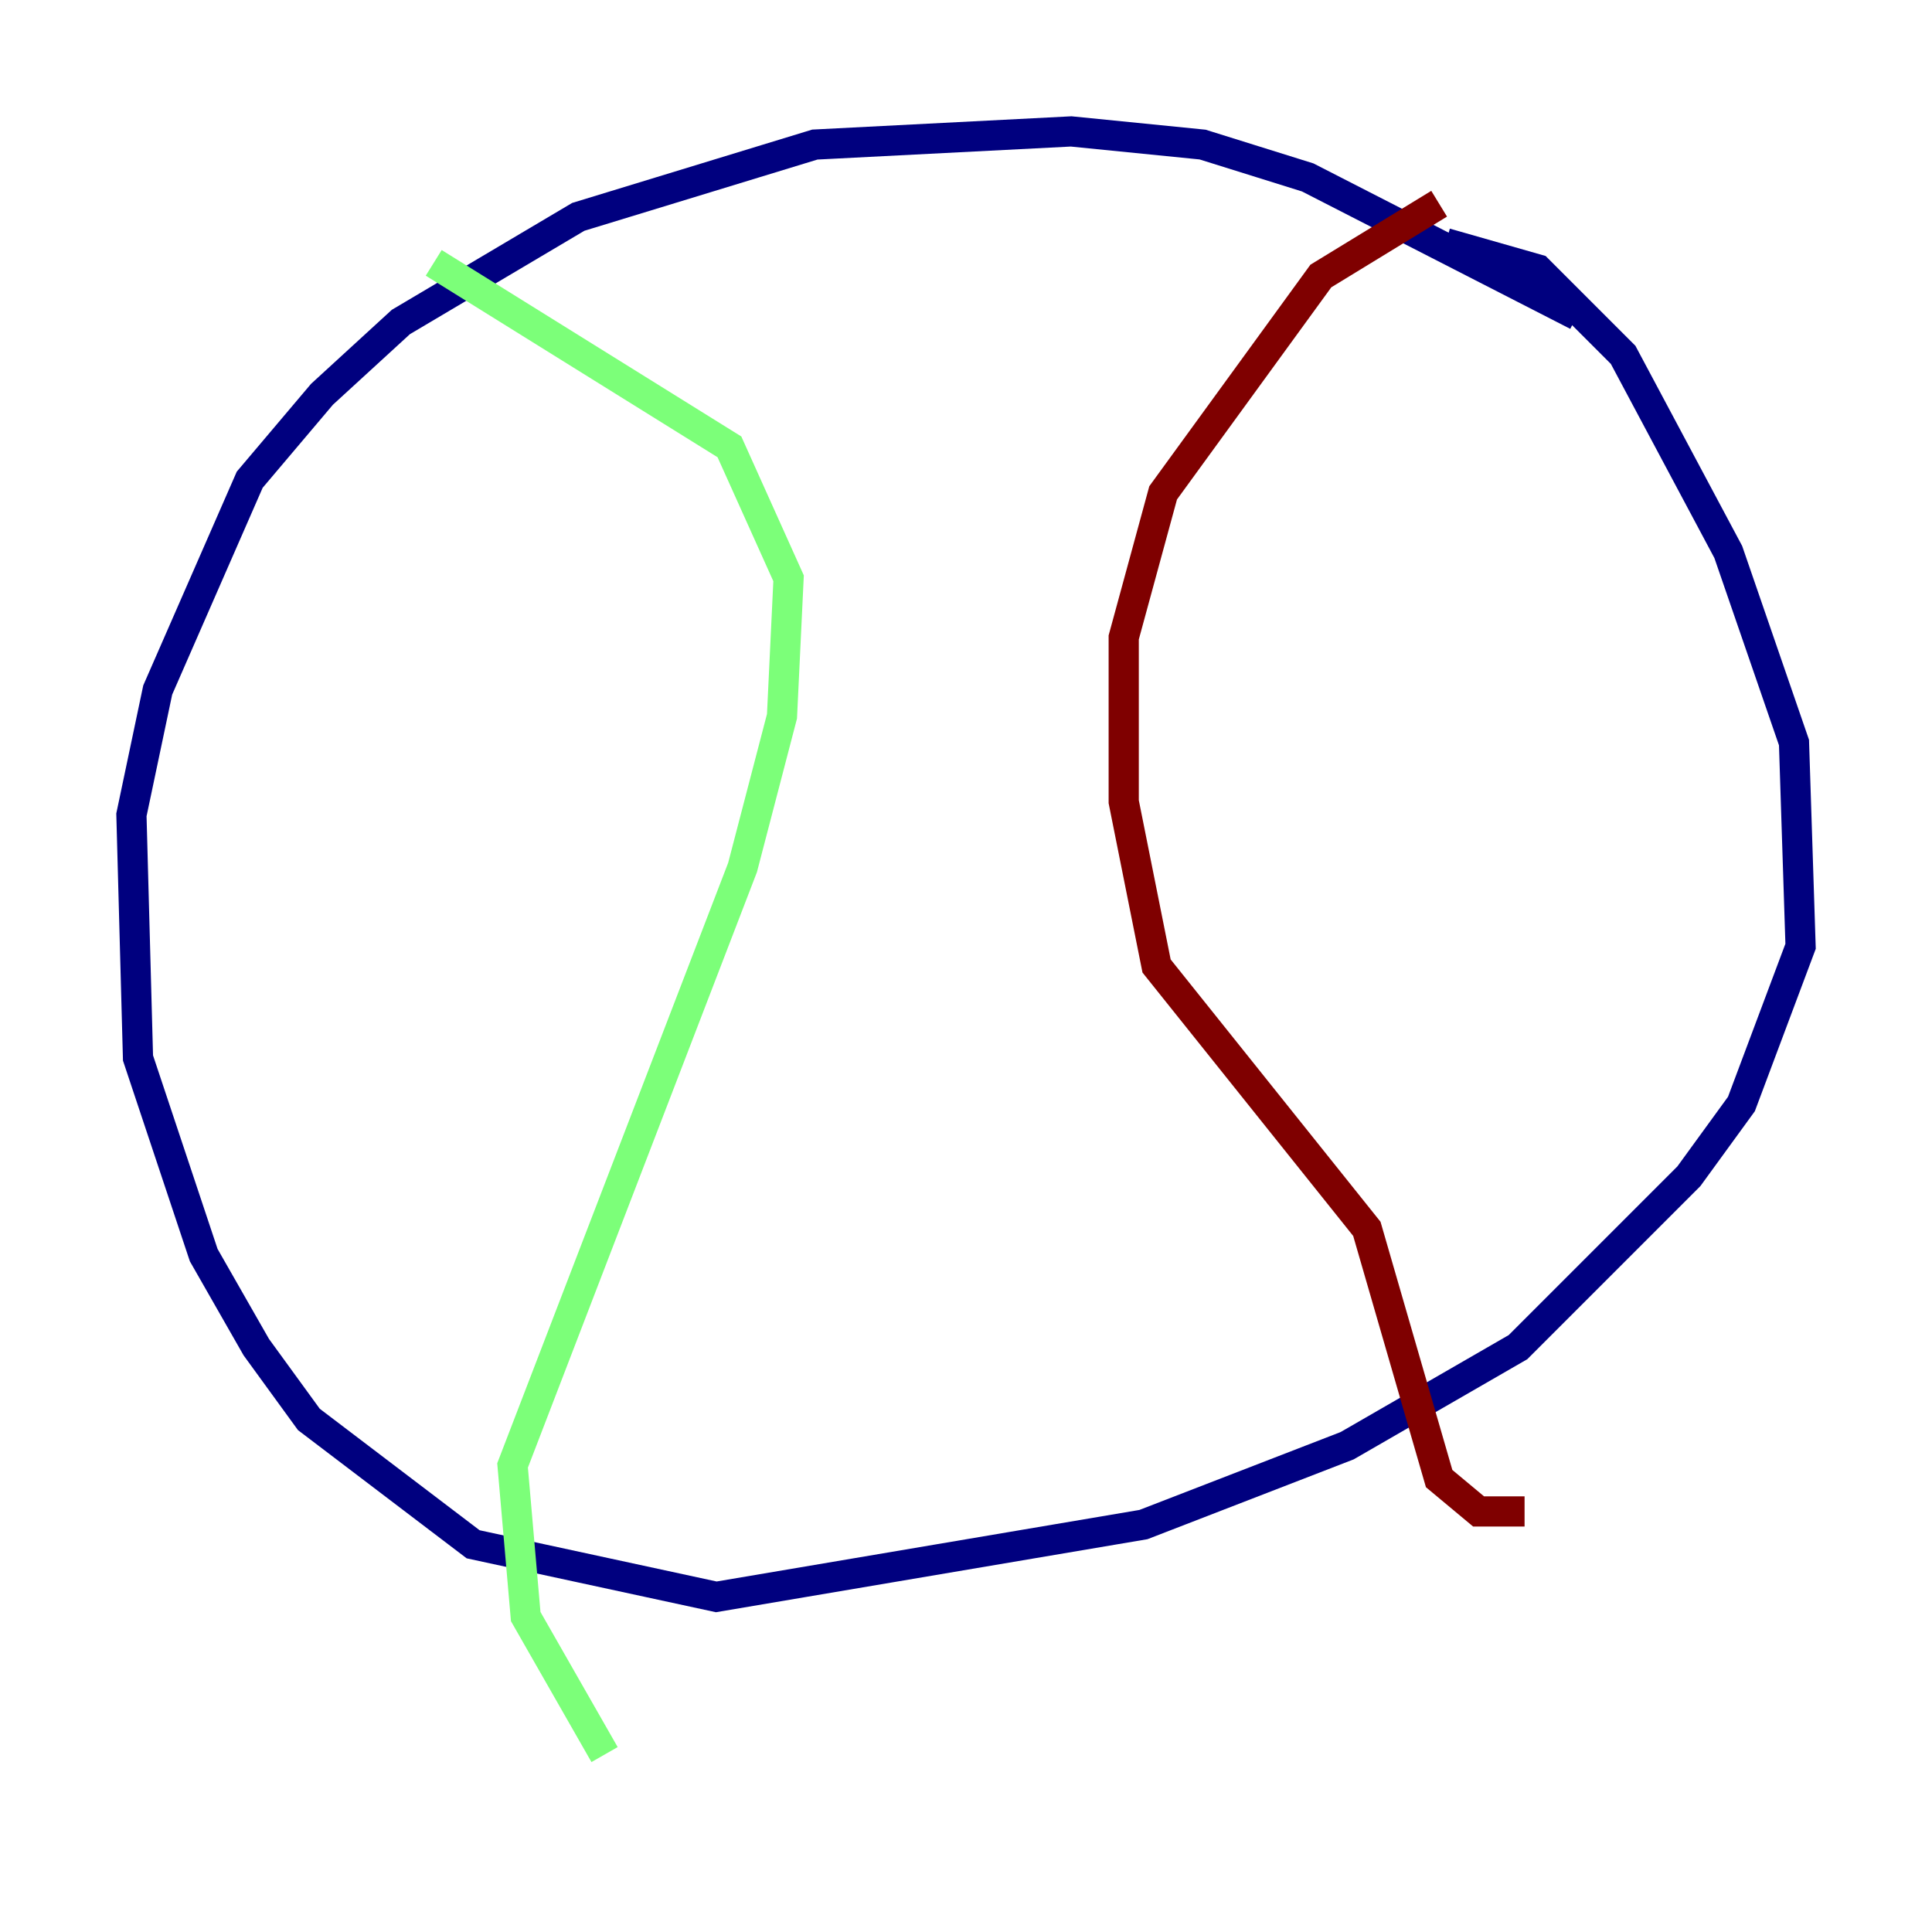 <?xml version="1.0" encoding="utf-8" ?>
<svg baseProfile="tiny" height="128" version="1.2" viewBox="0,0,128,128" width="128" xmlns="http://www.w3.org/2000/svg" xmlns:ev="http://www.w3.org/2001/xml-events" xmlns:xlink="http://www.w3.org/1999/xlink"><defs /><polyline fill="none" points="104.49,20.898 86.639,11.755 79.674,9.578 70.966,8.707 53.986,9.578 38.313,14.367 26.558,21.333 21.333,26.122 16.544,31.782 10.449,45.714 8.707,53.986 9.143,70.095 13.497,83.156 16.98,89.252 20.463,94.041 31.347,102.313 47.456,105.796 75.755,101.007 89.252,95.782 100.571,89.252 111.891,77.932 115.374,73.143 119.293,62.694 118.857,49.197 114.503,36.571 107.537,23.51 101.878,17.85 95.782,16.109" stroke="#00007f" stroke-width="2" /><polyline fill="none" points="28.735,17.415 48.327,29.605 52.245,38.313 51.809,47.456 49.197,57.469 33.959,97.088 34.83,107.102 40.054,116.245" stroke="#7cff79" stroke-width="2" /><polyline fill="none" points="95.347,13.497 87.51,18.286 77.061,32.653 74.449,42.231 74.449,53.116 76.626,64.0 90.558,81.415 95.347,97.959 97.959,100.136 101.007,100.136" stroke="#7f0000" stroke-width="2" /></svg>